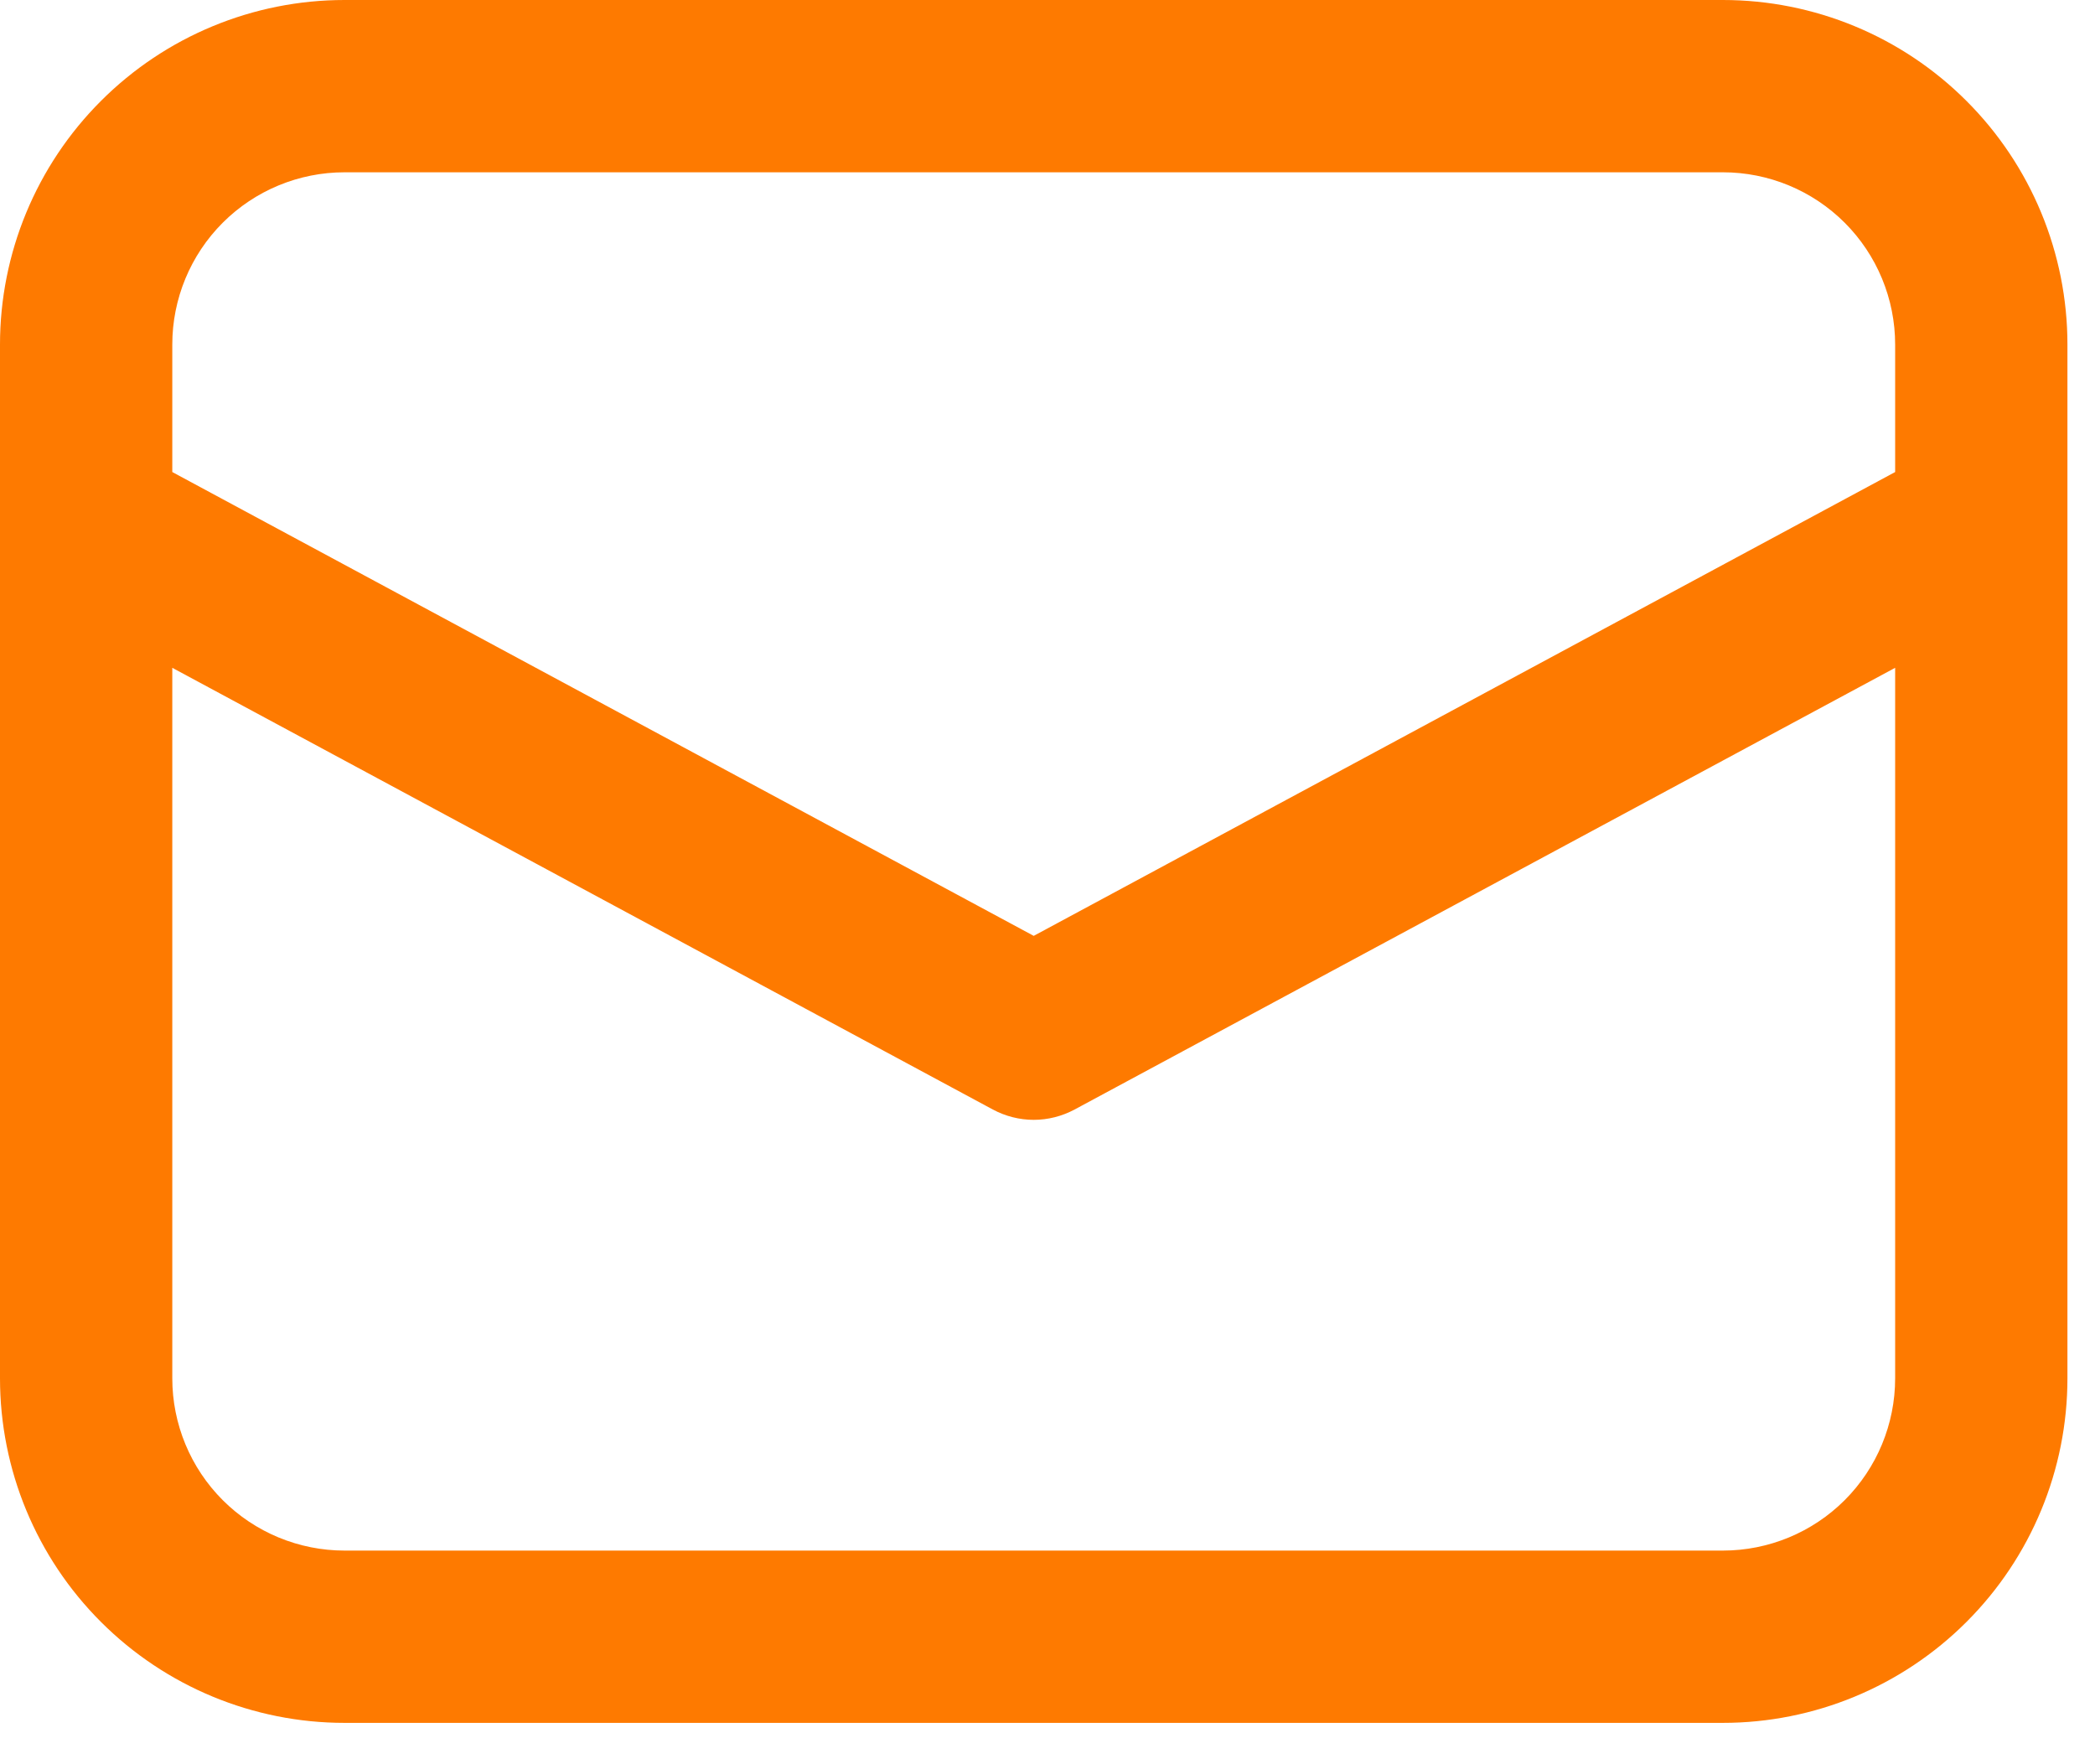 <svg width="38" height="32" viewBox="0 0 38 32" fill="none" xmlns="http://www.w3.org/2000/svg">
<path d="M0 9.494V25C0 26.658 0.658 28.247 1.831 29.419C3.003 30.591 4.592 31.25 6.25 31.25H31.25C32.908 31.25 34.497 30.591 35.669 29.419C36.842 28.247 37.5 26.658 37.5 25V6.25C37.5 4.592 36.842 3.003 35.669 1.831C34.497 0.658 32.908 0 31.25 0H6.25C4.592 0 3.003 0.658 1.831 1.831C0.658 3.003 0 4.592 0 6.25V9.494ZM6.25 3.125H31.25C32.079 3.125 32.874 3.454 33.46 4.04C34.046 4.626 34.375 5.421 34.375 6.25V8.562L18.75 16.975L3.125 8.562V6.25C3.125 5.421 3.454 4.626 4.04 4.04C4.626 3.454 5.421 3.125 6.25 3.125ZM3.125 12.113L18.009 20.125C18.237 20.247 18.491 20.312 18.75 20.312C19.009 20.312 19.263 20.247 19.491 20.125L34.375 12.113V25C34.375 25.829 34.046 26.624 33.46 27.21C32.874 27.796 32.079 28.125 31.25 28.125H6.25C5.421 28.125 4.626 27.796 4.04 27.21C3.454 26.624 3.125 25.829 3.125 25V12.113Z" fill="#FE7A00"/>
</svg>
